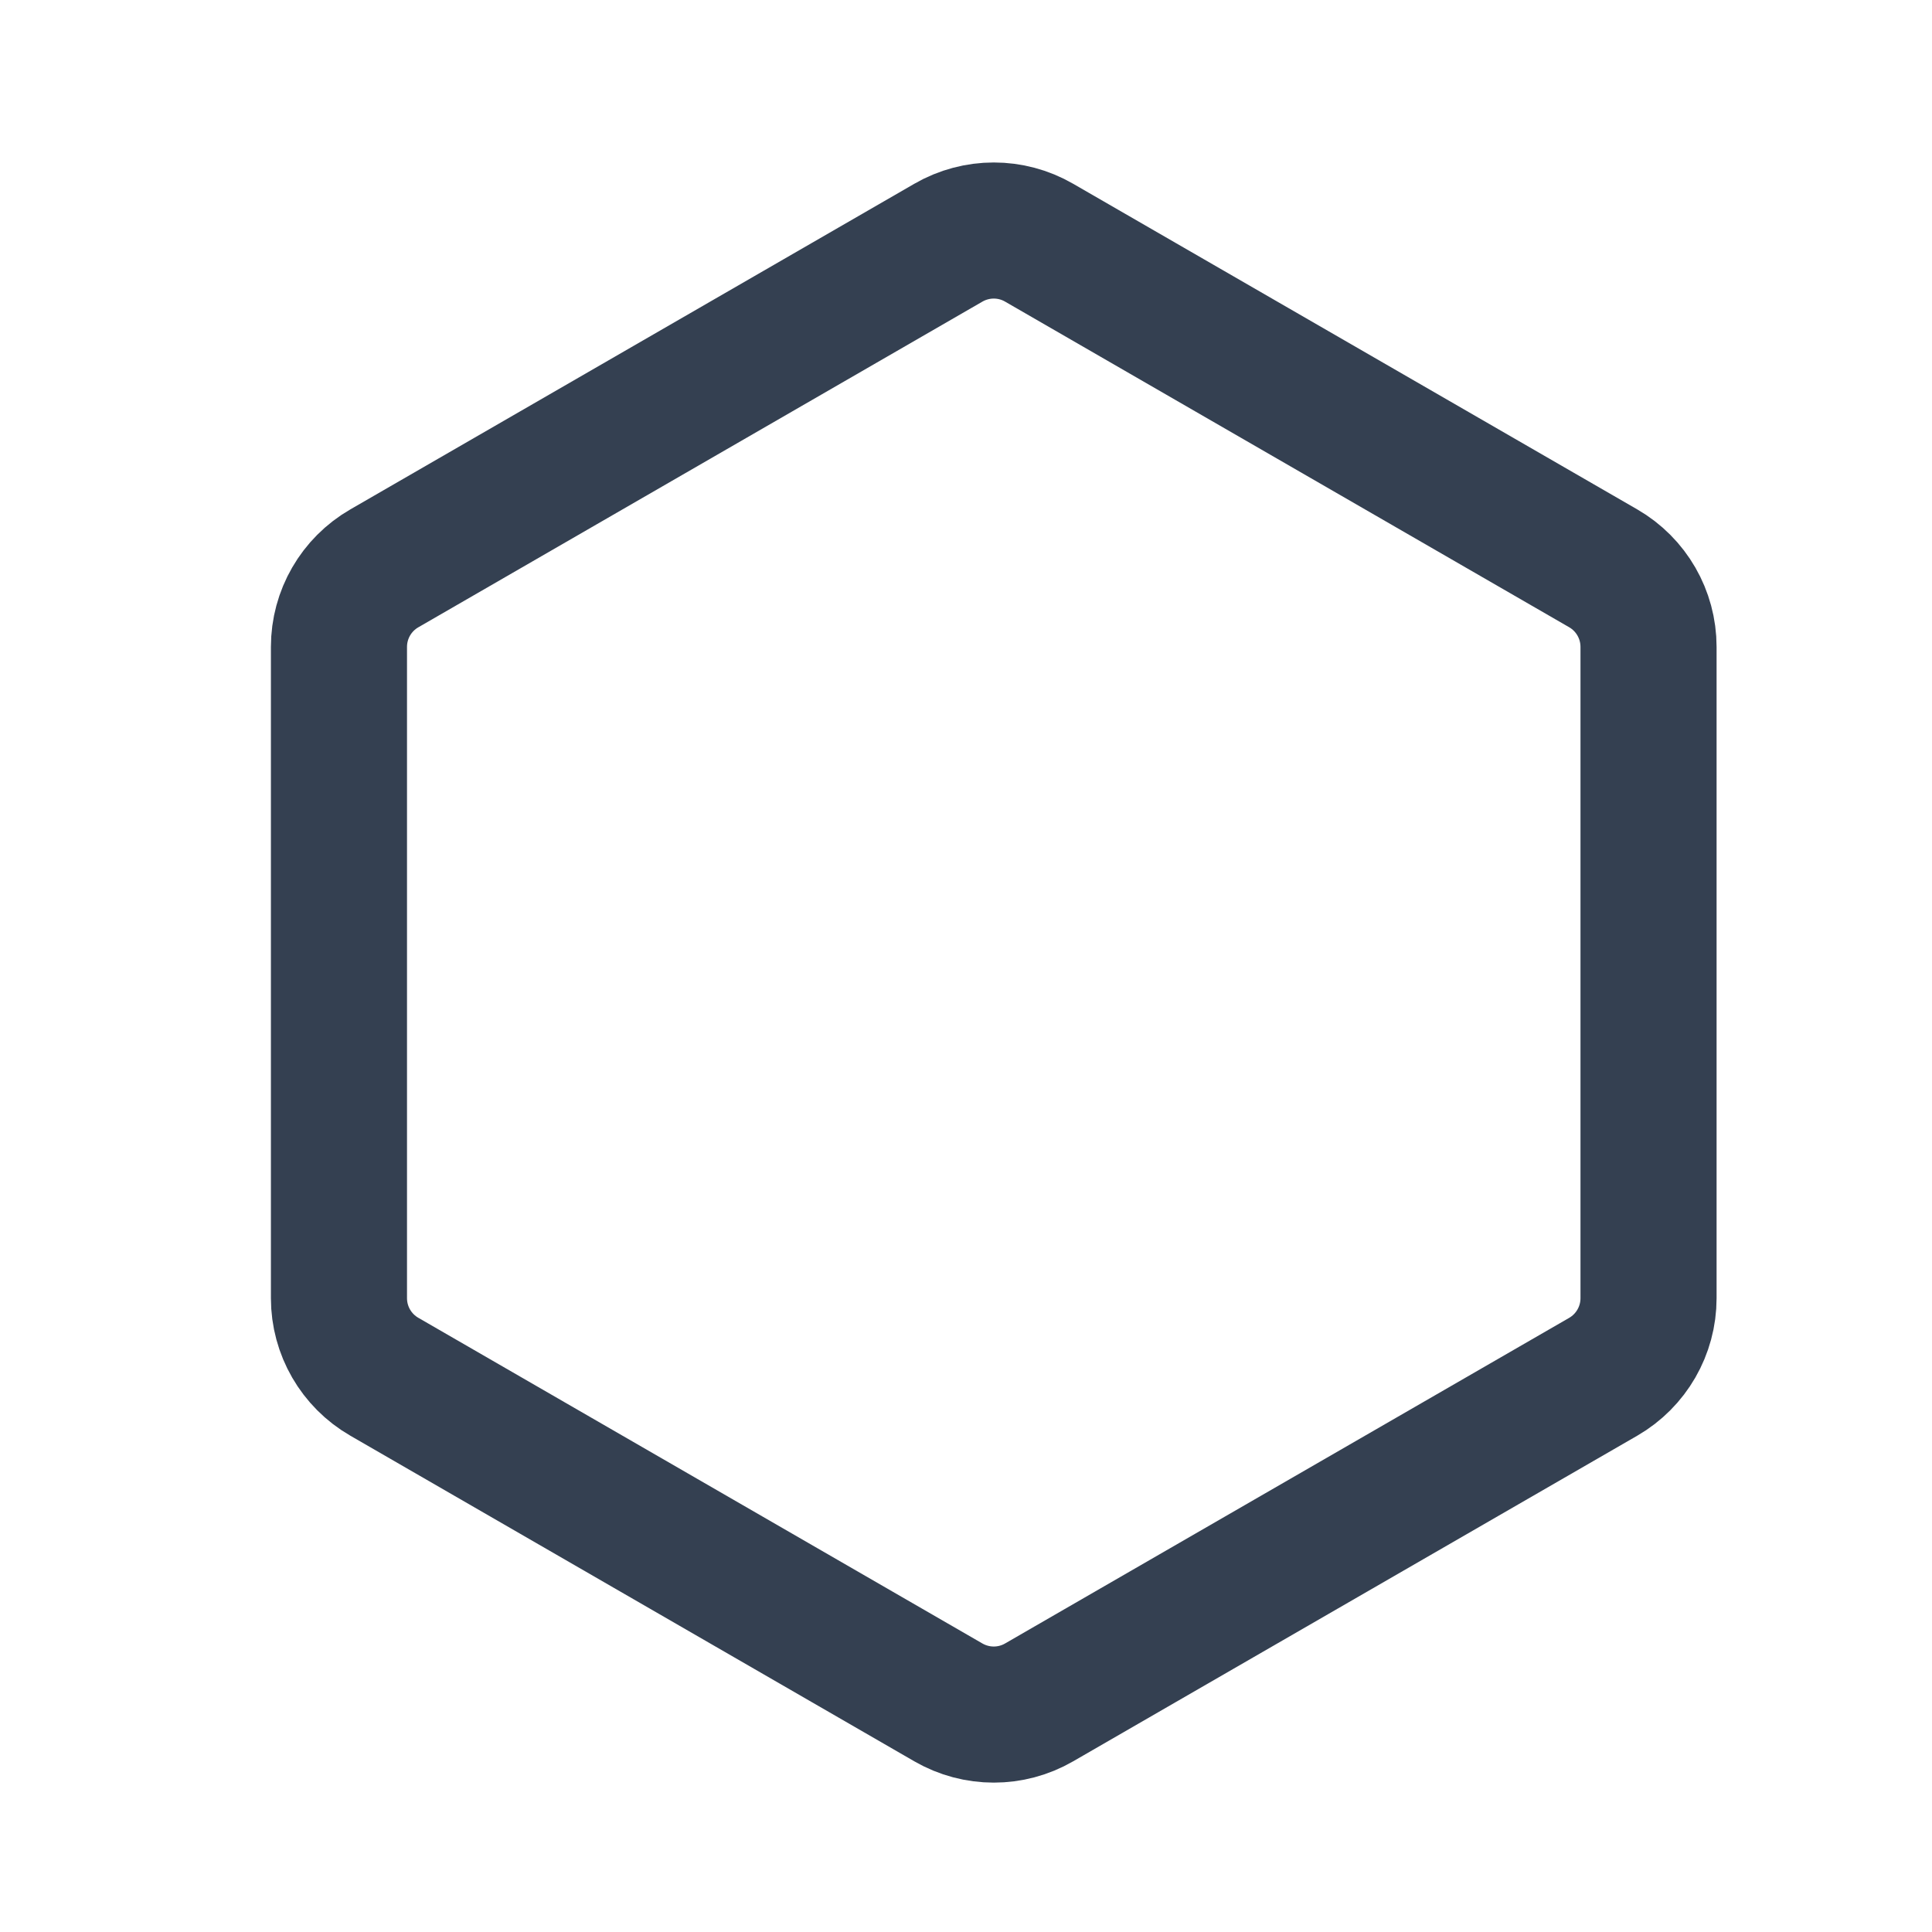 <svg width="18" height="18" viewBox="0 0 18 18" fill="none" xmlns="http://www.w3.org/2000/svg">
<path d="M8.836 2.261C9.098 2.11 9.42 2.11 9.681 2.261L14.937 5.295C15.198 5.446 15.359 5.725 15.359 6.027V12.095C15.359 12.397 15.198 12.676 14.937 12.827L9.681 15.861C9.42 16.012 9.098 16.012 8.836 15.861L3.581 12.827C3.319 12.676 3.158 12.397 3.158 12.095V6.027C3.158 5.725 3.319 5.446 3.581 5.295L8.836 2.261Z" stroke="#344051" stroke-width="1.268" stroke-linecap="round" stroke-linejoin="round"/>
</svg>
